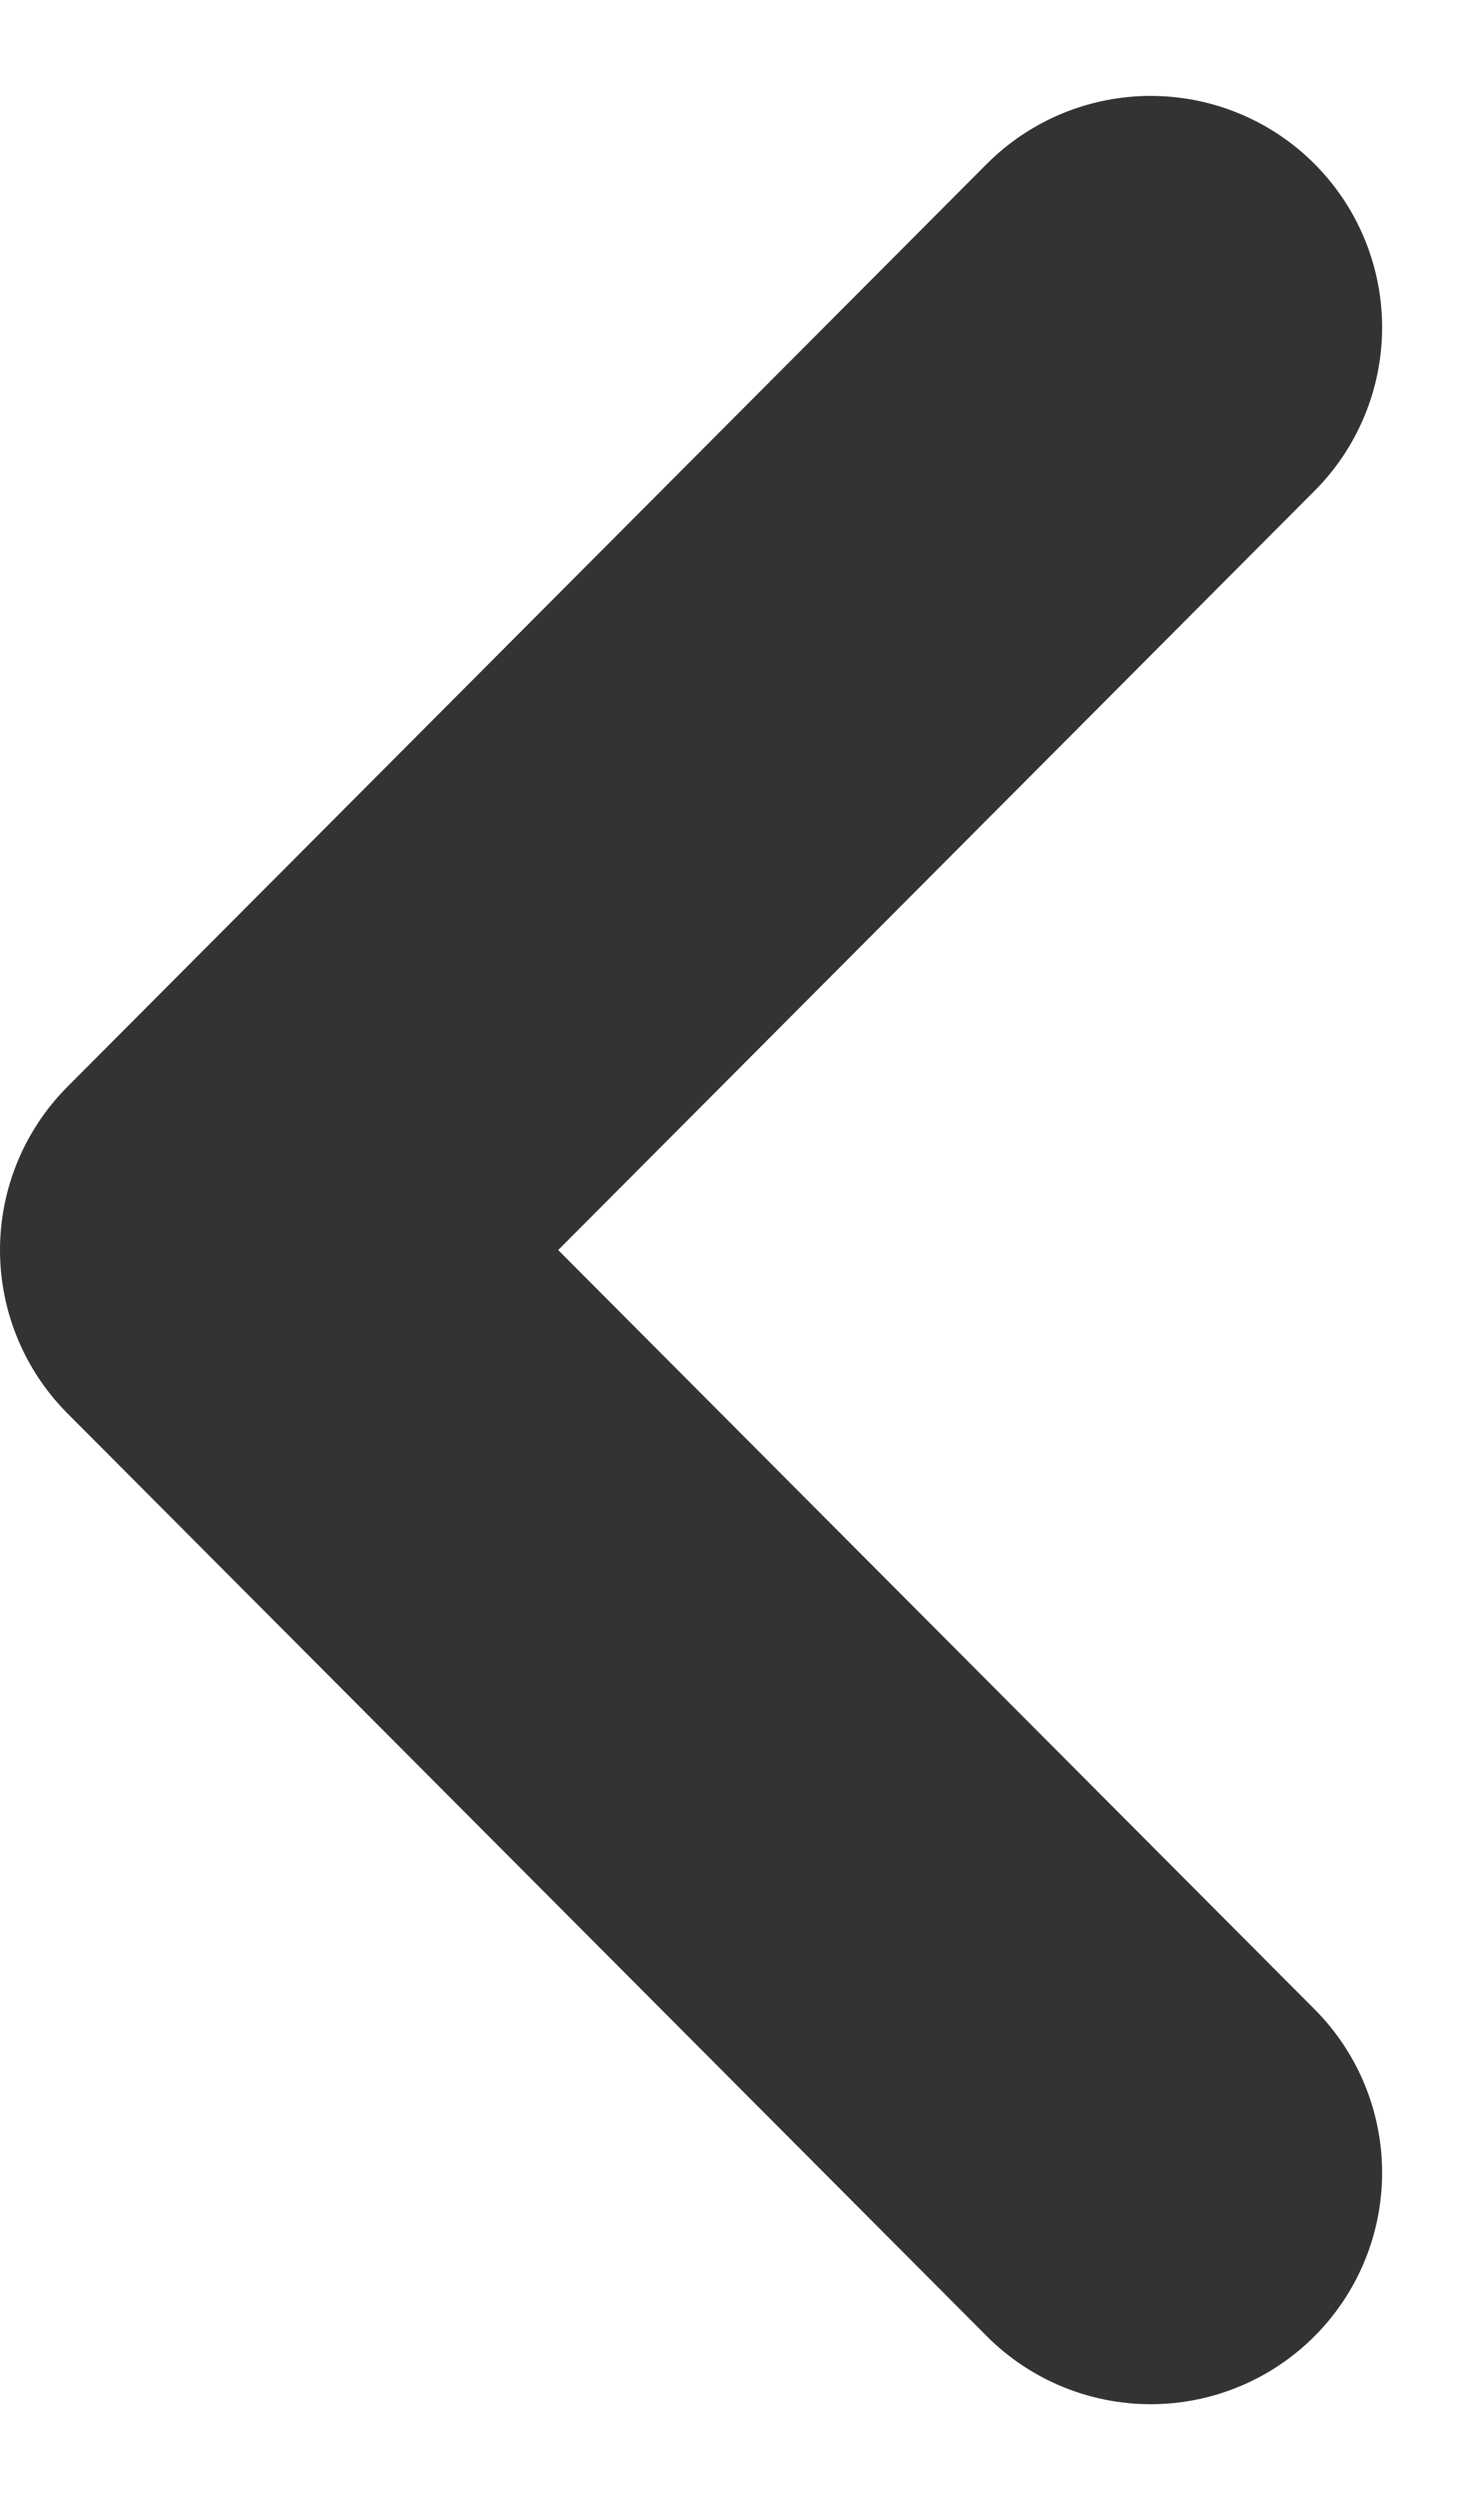<svg xmlns="http://www.w3.org/2000/svg" width="4.47" height="7.56" viewBox="0 0 4.47 7.56">
  <path id="arrw_prev" d="M0,0,2.78,2.79,0,5.58" transform="translate(3.48 6.57) rotate(180)" fill="none" stroke="#333" stroke-linecap="round" stroke-linejoin="round" stroke-width="1.4"/>
</svg>
